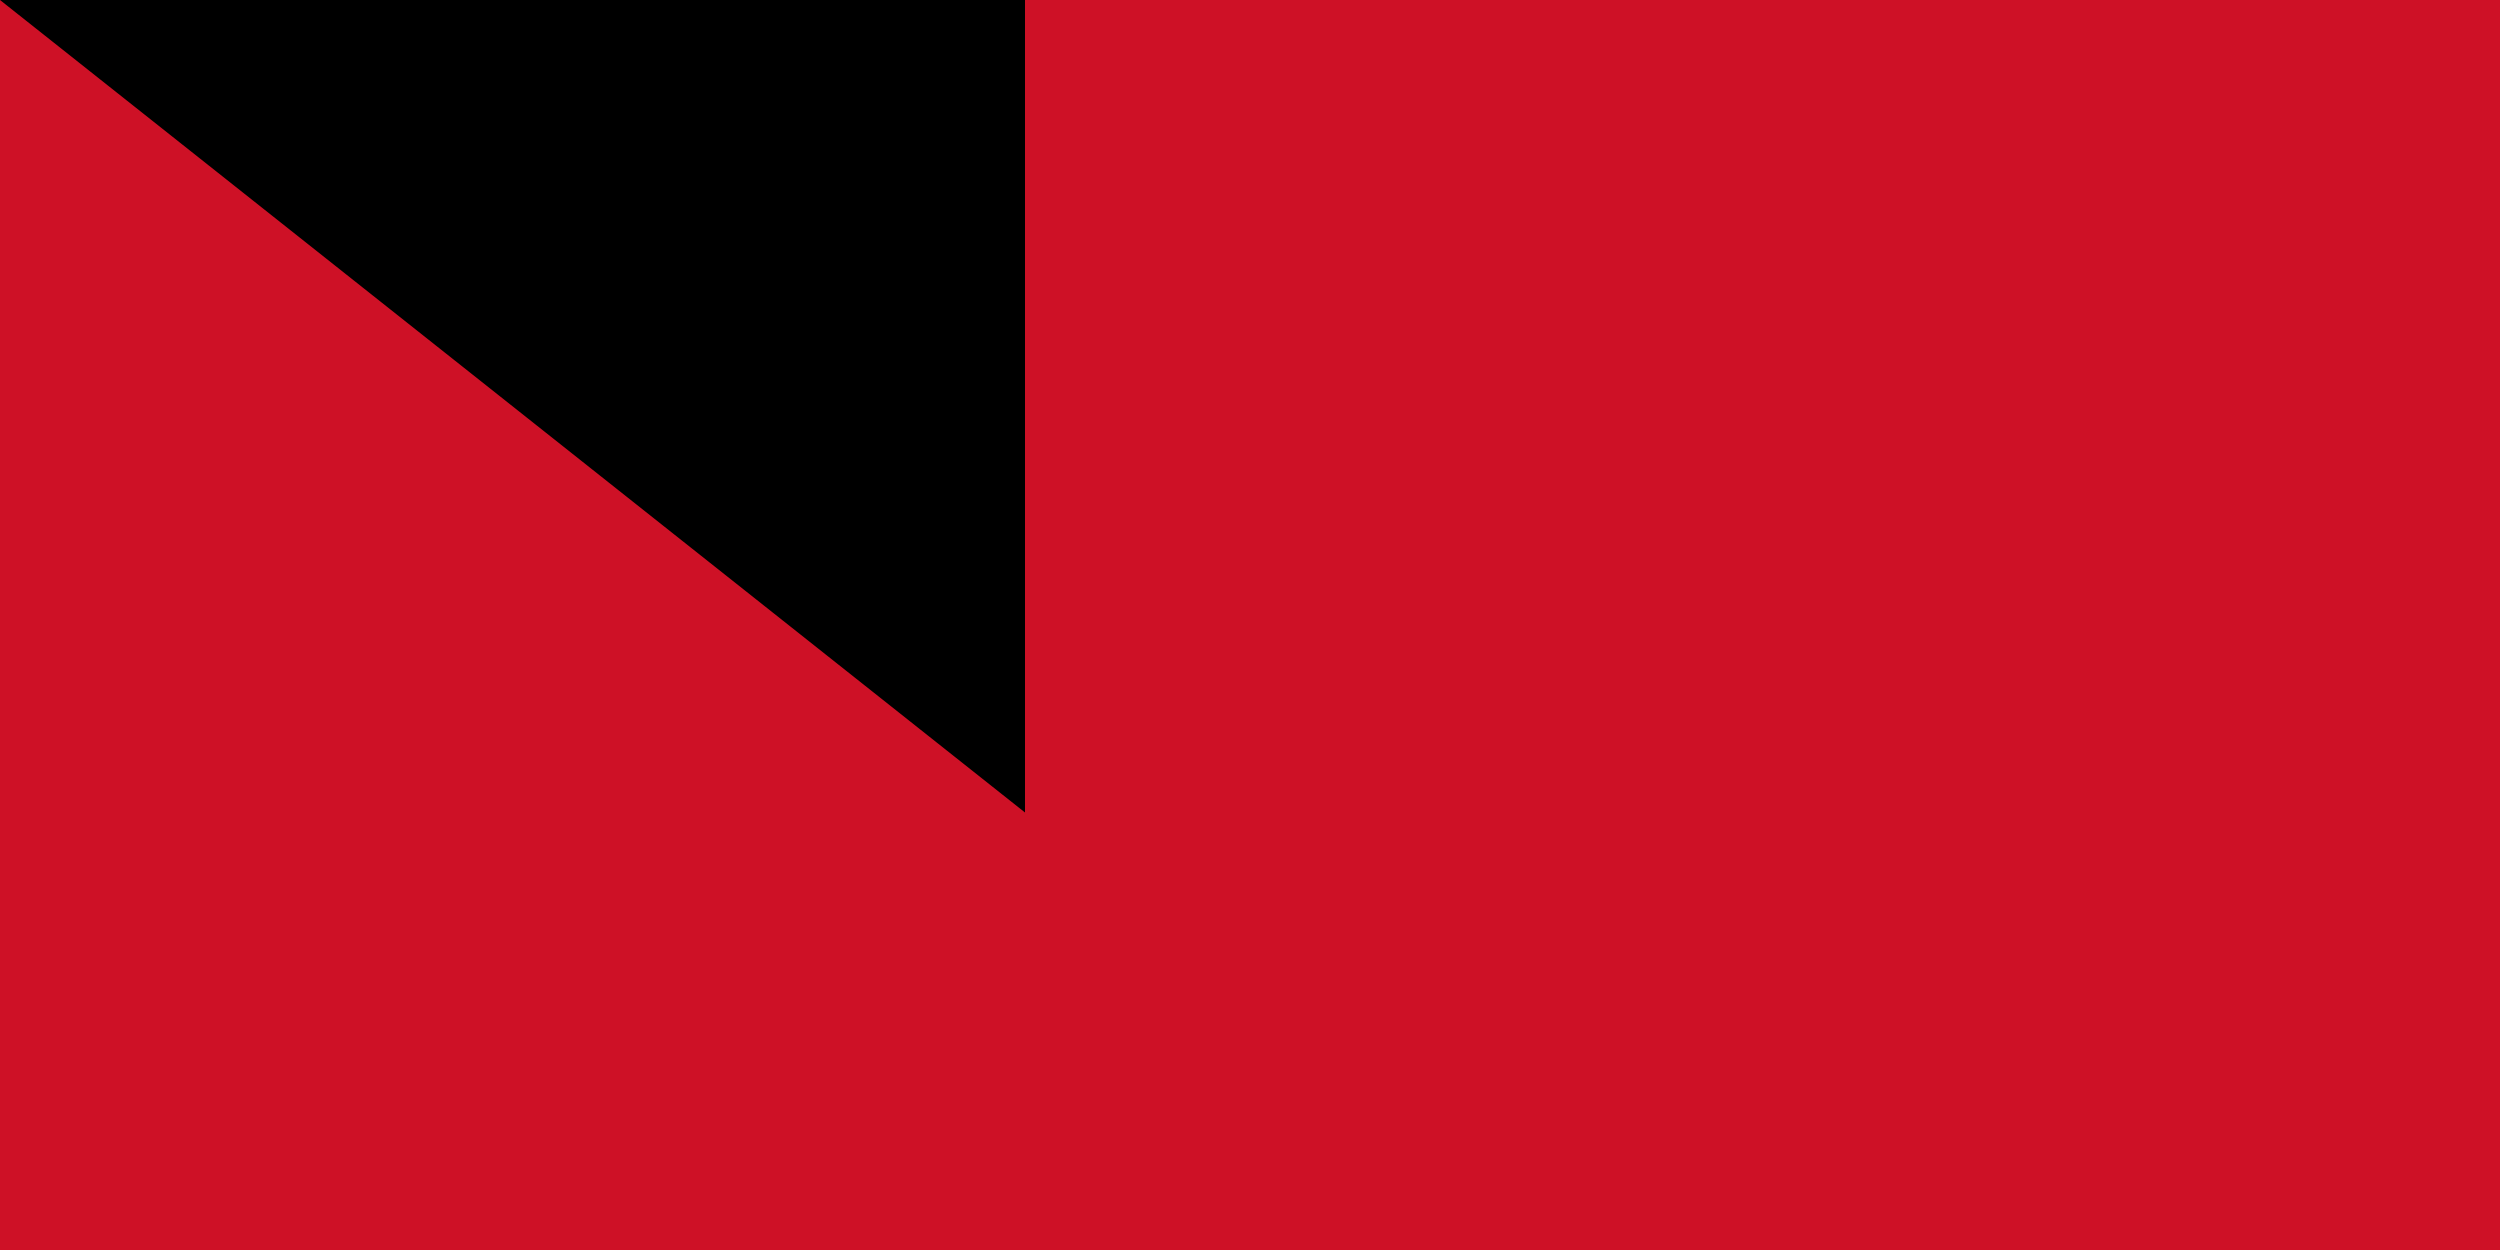 <svg xmlns="http://www.w3.org/2000/svg" width="200" height="100"><rect width="100%" height="100%" fill="#808080" stroke="none"/><g transform="scale(1.5)"><path fill="#ce1126" d="M0 0H600V400H0z"/><path fill="#002868" d="M0 100H600V300H0z"/><circle r="80" cy="200" cx="300" fill="#fff"/></g><path id="path-b7336" d="m m0 82 m0 65 m0 65 m0 65 m0 65 m0 65 m0 65 m0 65 m0 65 m0 65 m0 65 m0 65 m0 65 m0 65 m0 65 m0 65 m0 65 m0 65 m0 65 m0 65 m0 77 m0 112 m0 43 m0 67 m0 55 m0 104 m0 84 m0 49 m0 75 m0 116 m0 104 m0 82 m0 47 m0 106 m0 112 m0 69 m0 116 m0 75 m0 54 m0 74 m0 72 m0 70 m0 87 m0 98 m0 119 m0 83 m0 100 m0 56 m0 101 m0 101 m0 81 m0 52 m0 119 m0 100 m0 48 m0 65 m0 79 m0 53 m0 99 m0 66 m0 76 m0 105 m0 65 m0 84 m0 49 m0 104 m0 82 m0 86 m0 47 m0 88 m0 67 m0 84 m0 115 m0 116 m0 66 m0 74 m0 80 m0 108 m0 110 m0 71 m0 85 m0 49 m0 102 m0 57 m0 100 m0 119 m0 61 m0 61"/>
</svg>